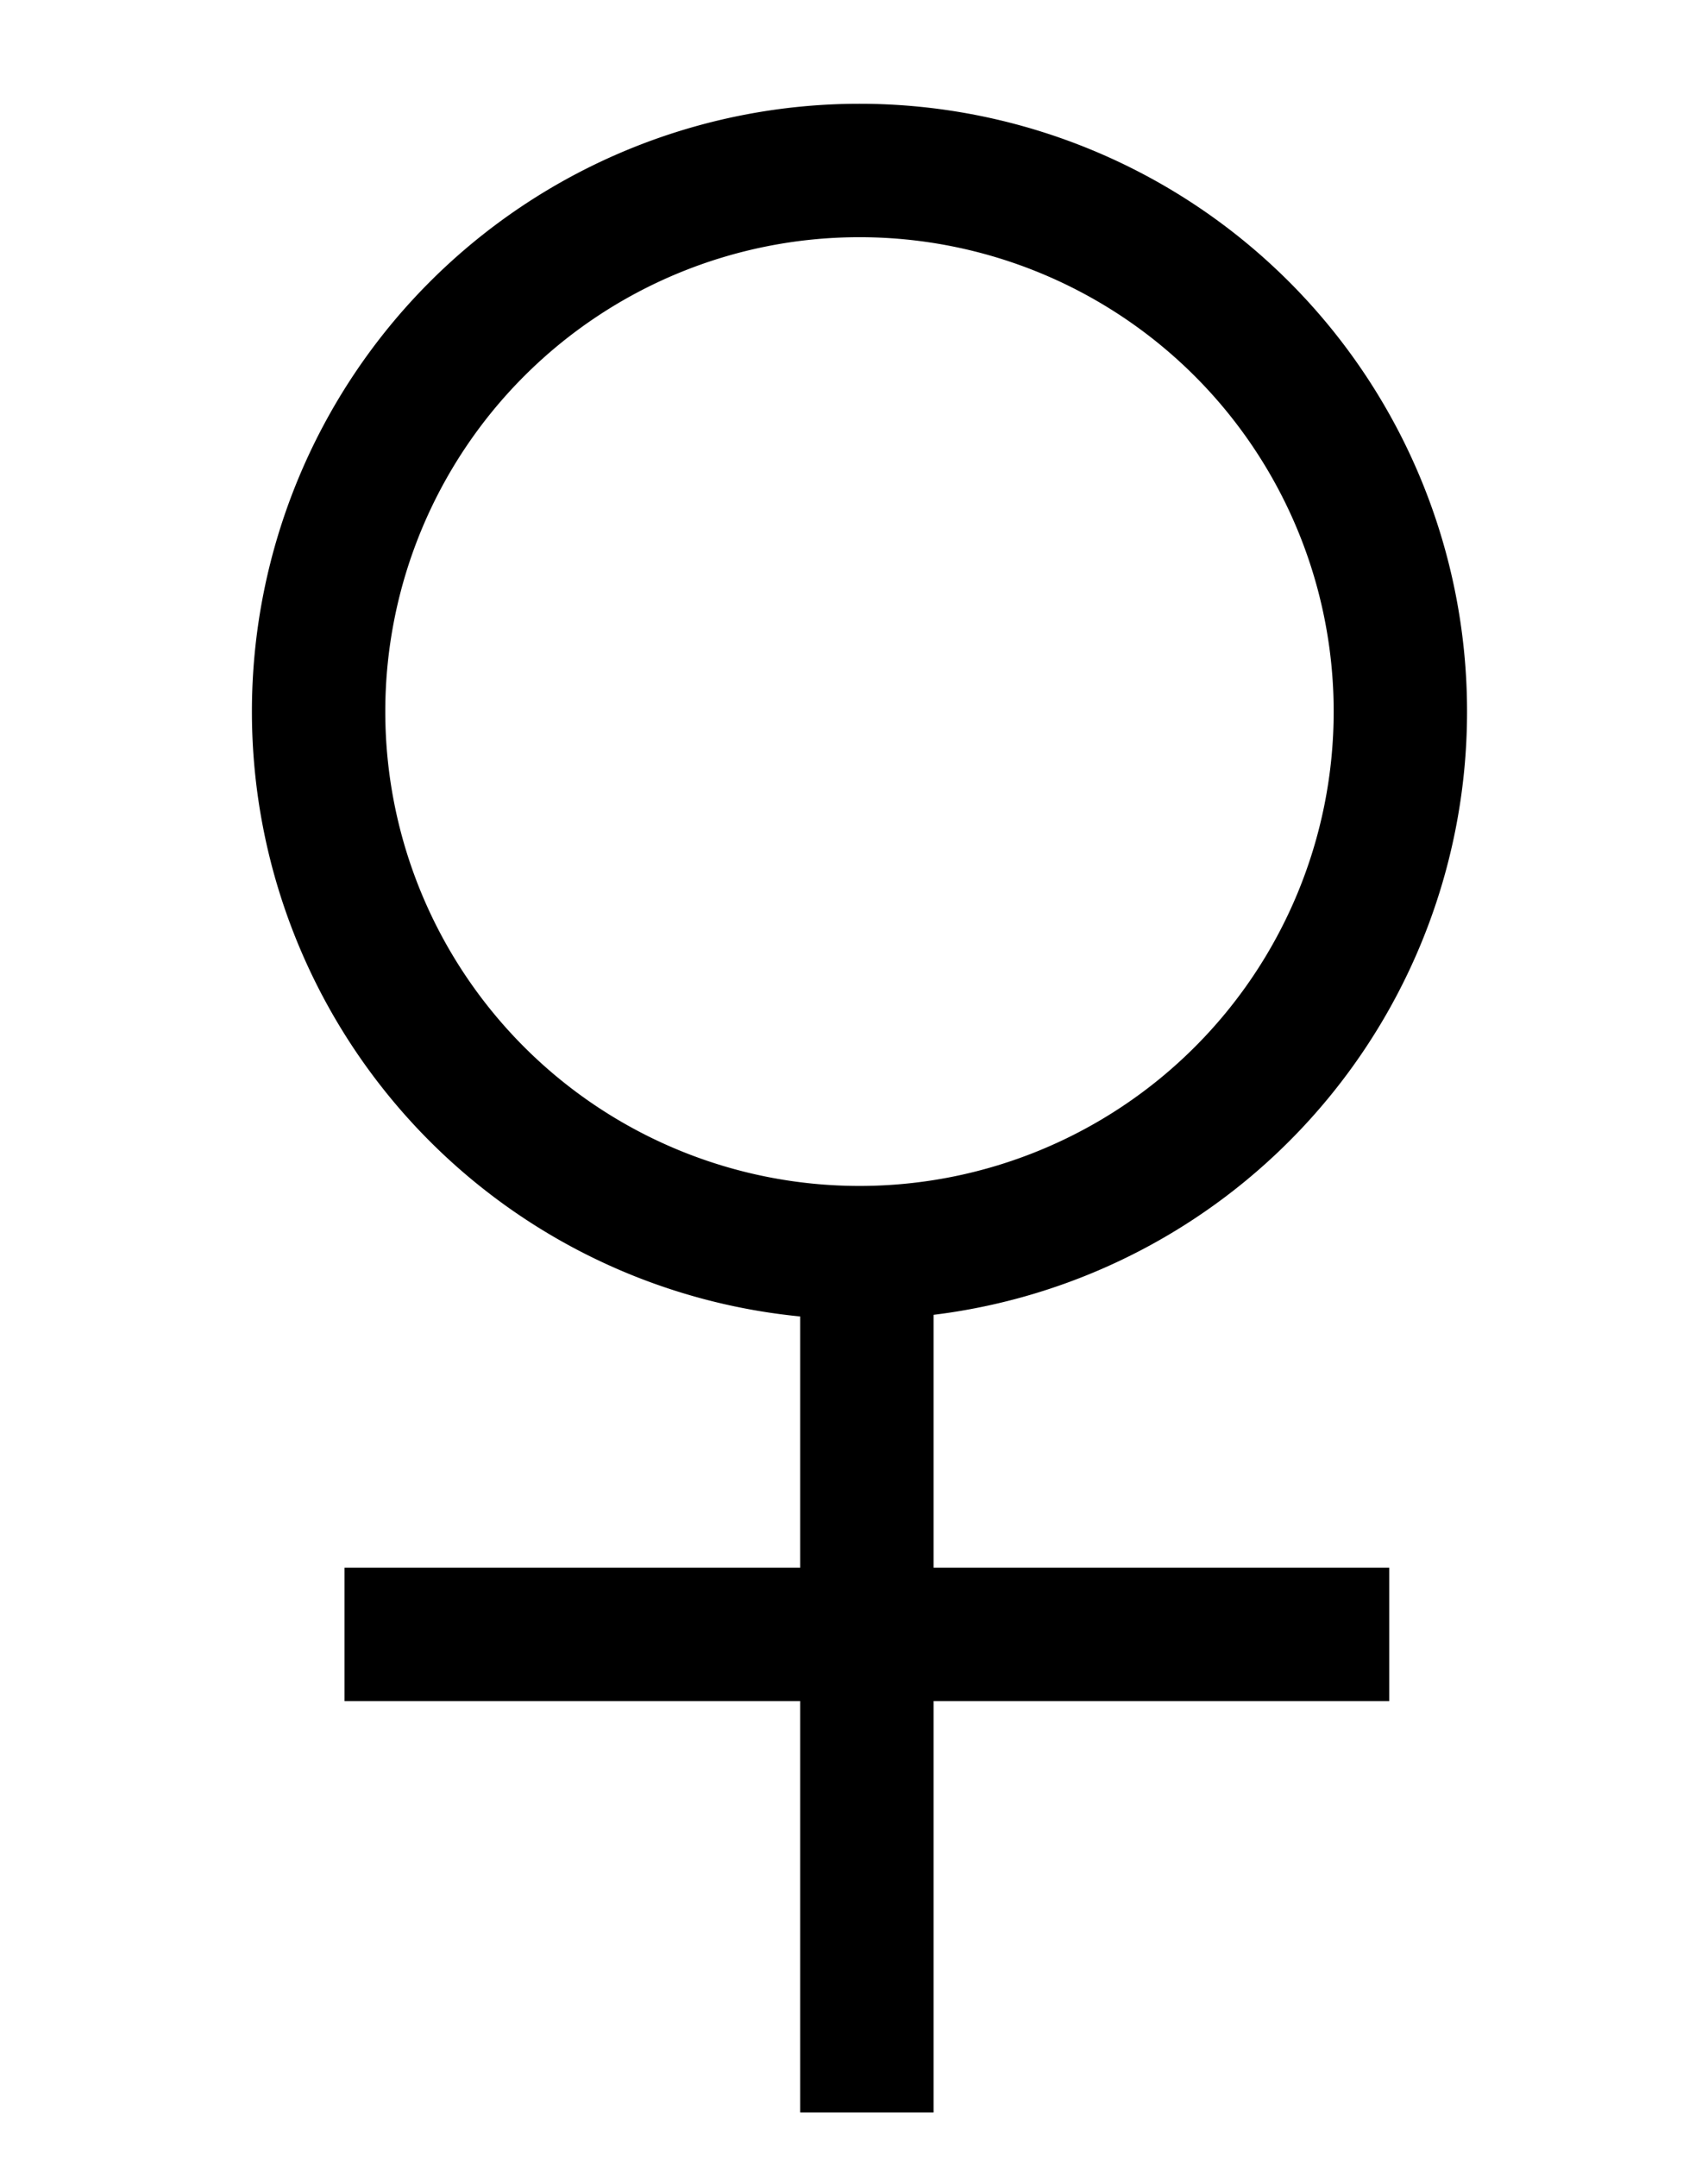 <svg id="Layer_1" data-name="Layer 1" xmlns="http://www.w3.org/2000/svg" viewBox="0 0 115.26 145.51"><title>Artboard 12avortement</title><rect x="54" y="83" width="9" height="59.5"/><rect x="23.25" y="105.75" width="70.5" height="9"/><path d="M58,89A41,41,0,1,1,99,48,41,41,0,0,1,58,89Zm0-73A32,32,0,1,0,90,48,32,32,0,0,0,58,16Z" /></svg>